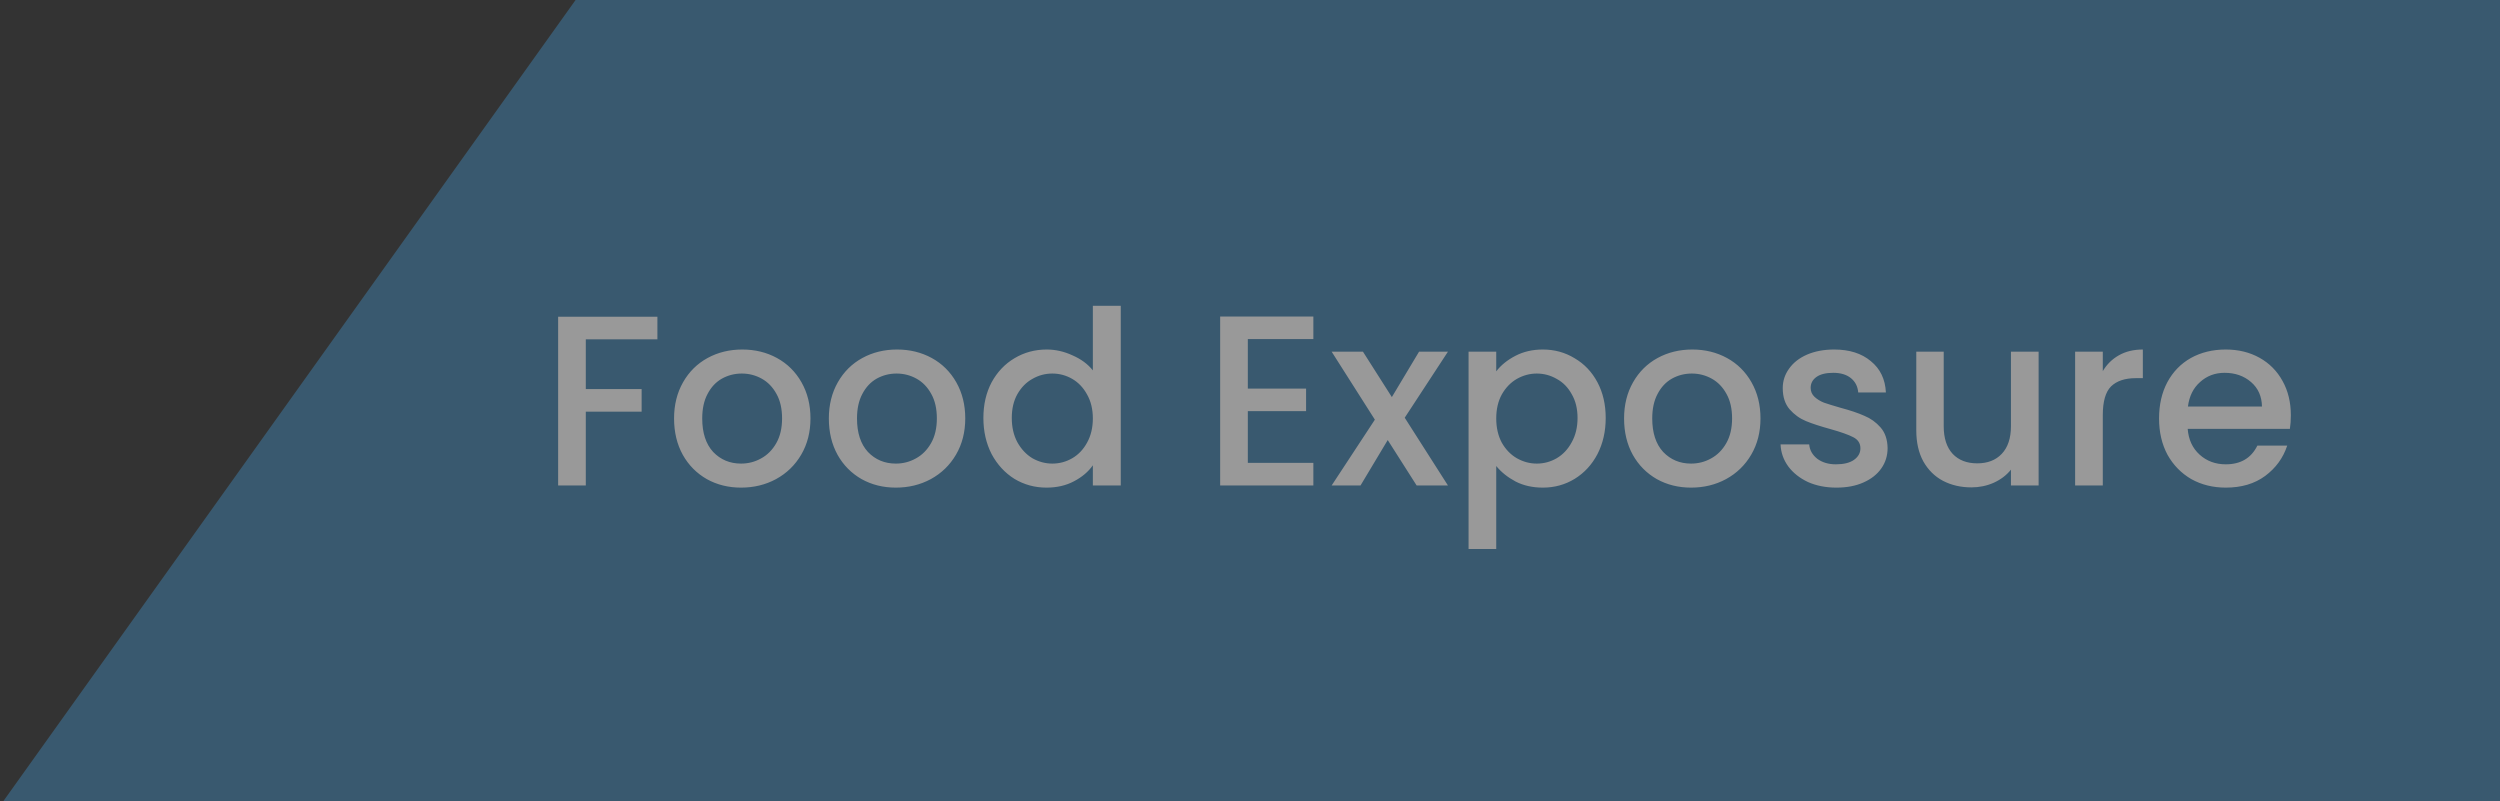 <svg width="206" height="66" viewBox="0 0 206 66" fill="none" xmlns="http://www.w3.org/2000/svg">
<rect x="0" y="0" width="206" height="66" fill="#333333" stroke="none"/>
<g opacity="0.5">
<path d="M0.286 66L47.429 0H206V66H0.286Z" fill="#4080AC"/>
<path d="M54.17 26.1V27.96H48.27V32.06H52.87V33.92H48.27V40H45.99V26.1H54.17ZM61.063 40.18C60.023 40.18 59.083 39.947 58.243 39.48C57.403 39 56.743 38.333 56.263 37.48C55.783 36.613 55.543 35.613 55.543 34.48C55.543 33.36 55.79 32.367 56.283 31.5C56.776 30.633 57.45 29.967 58.303 29.5C59.157 29.033 60.11 28.8 61.163 28.8C62.217 28.8 63.17 29.033 64.023 29.5C64.876 29.967 65.55 30.633 66.043 31.5C66.537 32.367 66.783 33.36 66.783 34.48C66.783 35.6 66.53 36.593 66.023 37.46C65.516 38.327 64.823 39 63.943 39.48C63.077 39.947 62.117 40.18 61.063 40.18ZM61.063 38.2C61.65 38.2 62.197 38.06 62.703 37.78C63.223 37.5 63.643 37.08 63.963 36.52C64.283 35.96 64.443 35.28 64.443 34.48C64.443 33.68 64.29 33.007 63.983 32.46C63.676 31.9 63.27 31.48 62.763 31.2C62.257 30.92 61.71 30.78 61.123 30.78C60.536 30.78 59.99 30.92 59.483 31.2C58.99 31.48 58.596 31.9 58.303 32.46C58.01 33.007 57.863 33.68 57.863 34.48C57.863 35.667 58.163 36.587 58.763 37.24C59.377 37.88 60.143 38.2 61.063 38.2ZM73.817 40.18C72.777 40.18 71.837 39.947 70.997 39.48C70.157 39 69.497 38.333 69.017 37.48C68.537 36.613 68.297 35.613 68.297 34.48C68.297 33.36 68.544 32.367 69.037 31.5C69.53 30.633 70.204 29.967 71.057 29.5C71.91 29.033 72.864 28.8 73.917 28.8C74.97 28.8 75.924 29.033 76.777 29.5C77.63 29.967 78.304 30.633 78.797 31.5C79.29 32.367 79.537 33.36 79.537 34.48C79.537 35.6 79.284 36.593 78.777 37.46C78.27 38.327 77.577 39 76.697 39.48C75.83 39.947 74.87 40.18 73.817 40.18ZM73.817 38.2C74.404 38.2 74.95 38.06 75.457 37.78C75.977 37.5 76.397 37.08 76.717 36.52C77.037 35.96 77.197 35.28 77.197 34.48C77.197 33.68 77.044 33.007 76.737 32.46C76.43 31.9 76.024 31.48 75.517 31.2C75.01 30.92 74.464 30.78 73.877 30.78C73.29 30.78 72.744 30.92 72.237 31.2C71.744 31.48 71.35 31.9 71.057 32.46C70.764 33.007 70.617 33.68 70.617 34.48C70.617 35.667 70.917 36.587 71.517 37.24C72.13 37.88 72.897 38.2 73.817 38.2ZM81.031 34.44C81.031 33.333 81.258 32.353 81.711 31.5C82.178 30.647 82.804 29.987 83.591 29.52C84.391 29.04 85.278 28.8 86.251 28.8C86.971 28.8 87.678 28.96 88.371 29.28C89.078 29.587 89.638 30 90.051 30.52V25.2H92.351V40H90.051V38.34C89.678 38.873 89.158 39.313 88.491 39.66C87.838 40.007 87.084 40.18 86.231 40.18C85.271 40.18 84.391 39.94 83.591 39.46C82.804 38.967 82.178 38.287 81.711 37.42C81.258 36.54 81.031 35.547 81.031 34.44ZM90.051 34.48C90.051 33.72 89.891 33.06 89.571 32.5C89.264 31.94 88.858 31.513 88.351 31.22C87.844 30.927 87.298 30.78 86.711 30.78C86.124 30.78 85.578 30.927 85.071 31.22C84.564 31.5 84.151 31.92 83.831 32.48C83.524 33.027 83.371 33.68 83.371 34.44C83.371 35.2 83.524 35.867 83.831 36.44C84.151 37.013 84.564 37.453 85.071 37.76C85.591 38.053 86.138 38.2 86.711 38.2C87.298 38.2 87.844 38.053 88.351 37.76C88.858 37.467 89.264 37.04 89.571 36.48C89.891 35.907 90.051 35.24 90.051 34.48ZM102.821 27.94V32.02H107.621V33.88H102.821V38.14H108.221V40H100.541V26.08H108.221V27.94H102.821ZM115.749 34.42L119.309 40H116.729L114.349 36.26L112.109 40H109.729L113.289 34.58L109.729 28.98H112.309L114.689 32.72L116.929 28.98H119.309L115.749 34.42ZM123.29 30.6C123.676 30.093 124.203 29.667 124.87 29.32C125.536 28.973 126.29 28.8 127.13 28.8C128.09 28.8 128.963 29.04 129.75 29.52C130.55 29.987 131.176 30.647 131.63 31.5C132.083 32.353 132.31 33.333 132.31 34.44C132.31 35.547 132.083 36.54 131.63 37.42C131.176 38.287 130.55 38.967 129.75 39.46C128.963 39.94 128.09 40.18 127.13 40.18C126.29 40.18 125.543 40.013 124.89 39.68C124.236 39.333 123.703 38.907 123.29 38.4V45.24H121.01V28.98H123.29V30.6ZM129.99 34.44C129.99 33.68 129.83 33.027 129.51 32.48C129.203 31.92 128.79 31.5 128.27 31.22C127.763 30.927 127.216 30.78 126.63 30.78C126.056 30.78 125.51 30.927 124.99 31.22C124.483 31.513 124.07 31.94 123.75 32.5C123.443 33.06 123.29 33.72 123.29 34.48C123.29 35.24 123.443 35.907 123.75 36.48C124.07 37.04 124.483 37.467 124.99 37.76C125.51 38.053 126.056 38.2 126.63 38.2C127.216 38.2 127.763 38.053 128.27 37.76C128.79 37.453 129.203 37.013 129.51 36.44C129.83 35.867 129.99 35.2 129.99 34.44ZM139.344 40.18C138.304 40.18 137.364 39.947 136.524 39.48C135.684 39 135.024 38.333 134.544 37.48C134.064 36.613 133.824 35.613 133.824 34.48C133.824 33.36 134.071 32.367 134.564 31.5C135.058 30.633 135.731 29.967 136.584 29.5C137.438 29.033 138.391 28.8 139.444 28.8C140.498 28.8 141.451 29.033 142.304 29.5C143.158 29.967 143.831 30.633 144.324 31.5C144.818 32.367 145.064 33.36 145.064 34.48C145.064 35.6 144.811 36.593 144.304 37.46C143.798 38.327 143.104 39 142.224 39.48C141.358 39.947 140.398 40.18 139.344 40.18ZM139.344 38.2C139.931 38.2 140.478 38.06 140.984 37.78C141.504 37.5 141.924 37.08 142.244 36.52C142.564 35.96 142.724 35.28 142.724 34.48C142.724 33.68 142.571 33.007 142.264 32.46C141.958 31.9 141.551 31.48 141.044 31.2C140.538 30.92 139.991 30.78 139.404 30.78C138.818 30.78 138.271 30.92 137.764 31.2C137.271 31.48 136.878 31.9 136.584 32.46C136.291 33.007 136.144 33.68 136.144 34.48C136.144 35.667 136.444 36.587 137.044 37.24C137.658 37.88 138.424 38.2 139.344 38.2ZM151.318 40.18C150.452 40.18 149.672 40.027 148.978 39.72C148.298 39.4 147.758 38.973 147.358 38.44C146.958 37.893 146.745 37.287 146.718 36.62H149.078C149.118 37.087 149.338 37.48 149.738 37.8C150.152 38.107 150.665 38.26 151.278 38.26C151.918 38.26 152.412 38.14 152.758 37.9C153.118 37.647 153.298 37.327 153.298 36.94C153.298 36.527 153.098 36.22 152.698 36.02C152.312 35.82 151.692 35.6 150.838 35.36C150.012 35.133 149.338 34.913 148.818 34.7C148.298 34.487 147.845 34.16 147.458 33.72C147.085 33.28 146.898 32.7 146.898 31.98C146.898 31.393 147.072 30.86 147.418 30.38C147.765 29.887 148.258 29.5 148.898 29.22C149.552 28.94 150.298 28.8 151.138 28.8C152.392 28.8 153.398 29.12 154.158 29.76C154.932 30.387 155.345 31.247 155.398 32.34H153.118C153.078 31.847 152.878 31.453 152.518 31.16C152.158 30.867 151.672 30.72 151.058 30.72C150.458 30.72 149.998 30.833 149.678 31.06C149.358 31.287 149.198 31.587 149.198 31.96C149.198 32.253 149.305 32.5 149.518 32.7C149.732 32.9 149.992 33.06 150.298 33.18C150.605 33.287 151.058 33.427 151.658 33.6C152.458 33.813 153.112 34.033 153.618 34.26C154.138 34.473 154.585 34.793 154.958 35.22C155.332 35.647 155.525 36.213 155.538 36.92C155.538 37.547 155.365 38.107 155.018 38.6C154.672 39.093 154.178 39.48 153.538 39.76C152.912 40.04 152.172 40.18 151.318 40.18ZM167.982 28.98V40H165.702V38.7C165.342 39.153 164.869 39.513 164.282 39.78C163.709 40.033 163.095 40.16 162.442 40.16C161.575 40.16 160.795 39.98 160.102 39.62C159.422 39.26 158.882 38.727 158.482 38.02C158.095 37.313 157.902 36.46 157.902 35.46V28.98H160.162V35.12C160.162 36.107 160.409 36.867 160.902 37.4C161.395 37.92 162.069 38.18 162.922 38.18C163.775 38.18 164.449 37.92 164.942 37.4C165.449 36.867 165.702 36.107 165.702 35.12V28.98H167.982ZM173.27 30.58C173.604 30.02 174.044 29.587 174.59 29.28C175.15 28.96 175.81 28.8 176.57 28.8V31.16H175.99C175.097 31.16 174.417 31.387 173.95 31.84C173.497 32.293 173.27 33.08 173.27 34.2V40H170.99V28.98H173.27V30.58ZM188.766 34.22C188.766 34.633 188.739 35.007 188.686 35.34H180.266C180.333 36.22 180.659 36.927 181.246 37.46C181.833 37.993 182.553 38.26 183.406 38.26C184.633 38.26 185.499 37.747 186.006 36.72H188.466C188.133 37.733 187.526 38.567 186.646 39.22C185.779 39.86 184.699 40.18 183.406 40.18C182.353 40.18 181.406 39.947 180.566 39.48C179.739 39 179.086 38.333 178.606 37.48C178.139 36.613 177.906 35.613 177.906 34.48C177.906 33.347 178.133 32.353 178.586 31.5C179.053 30.633 179.699 29.967 180.526 29.5C181.366 29.033 182.326 28.8 183.406 28.8C184.446 28.8 185.373 29.027 186.186 29.48C186.999 29.933 187.633 30.573 188.086 31.4C188.539 32.213 188.766 33.153 188.766 34.22ZM186.386 33.5C186.373 32.66 186.073 31.987 185.486 31.48C184.899 30.973 184.173 30.72 183.306 30.72C182.519 30.72 181.846 30.973 181.286 31.48C180.726 31.973 180.393 32.647 180.286 33.5H186.386Z" fill="white"/>
</g>
</svg>
